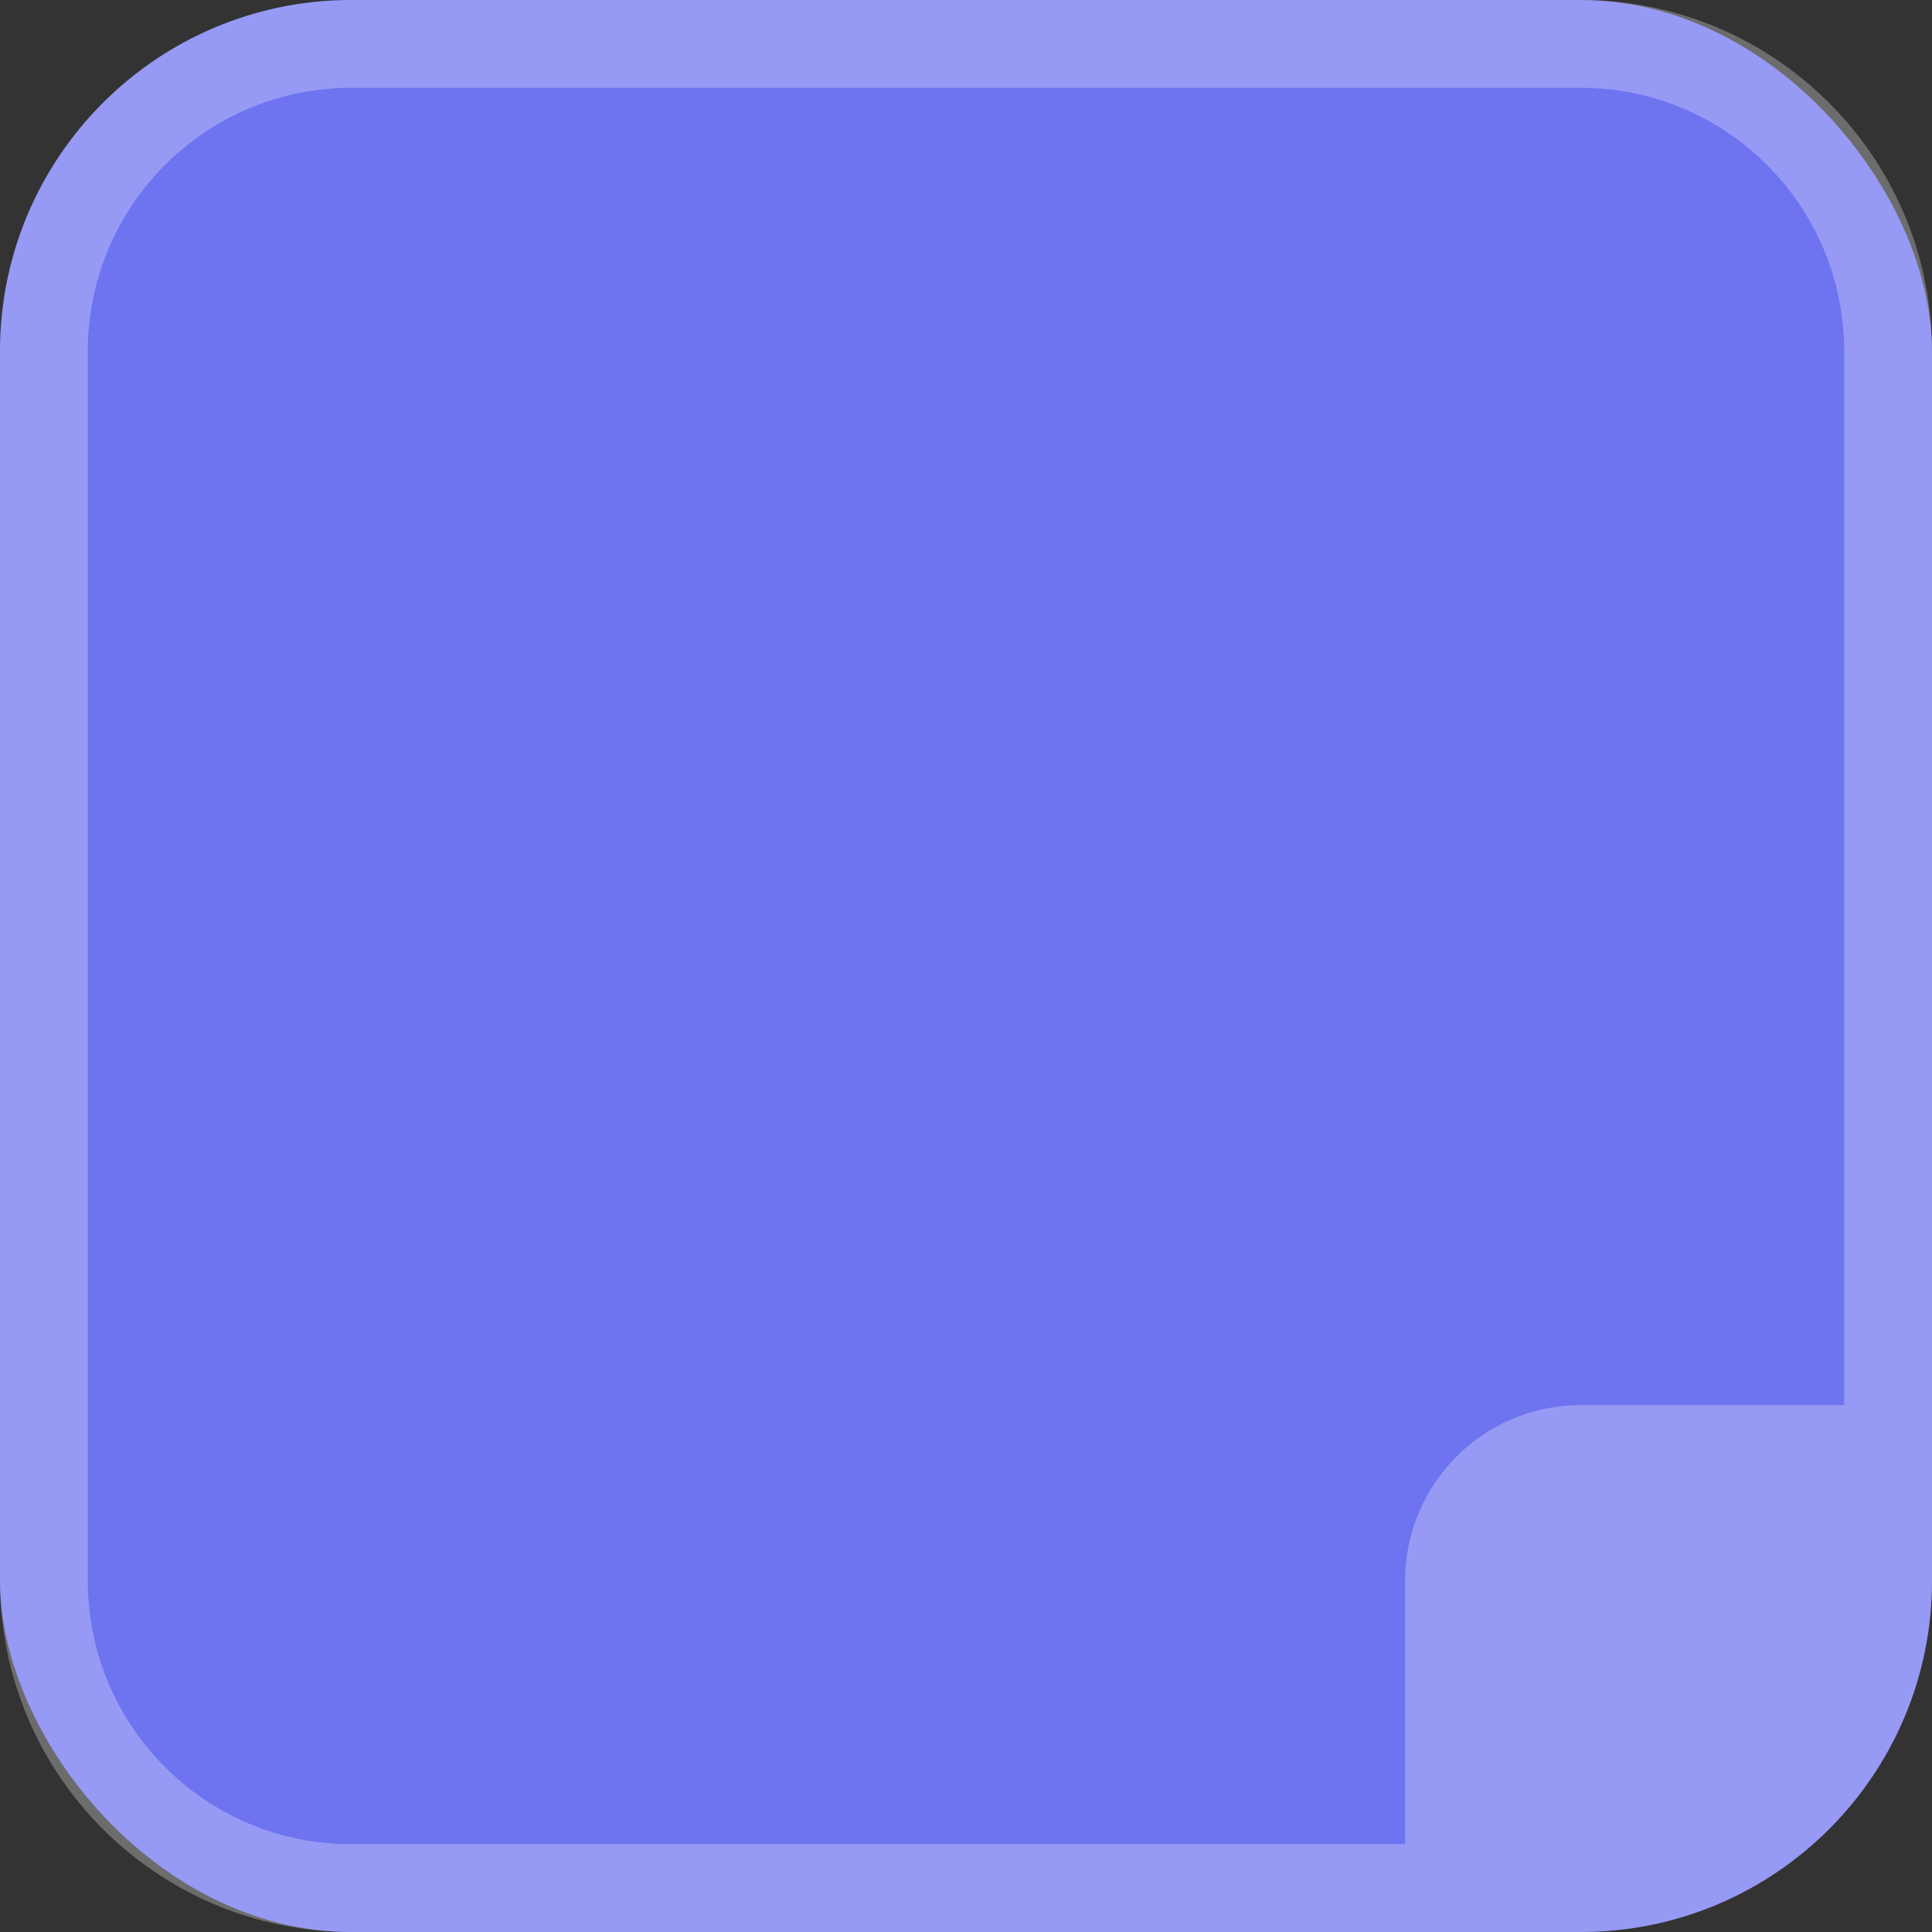 <svg width="44" height="44" viewBox="0 0 44 44" fill="none" xmlns="http://www.w3.org/2000/svg">
<rect x="0" y="0" width="44" height="44" fill="#333333" stroke="none"/>
<rect width="44" height="44" rx="8" fill="#6E73F0"/>
<path fill-rule="evenodd" clip-rule="evenodd" d="M8 2H36C39.314 2 42 4.686 42 8V32H36C33.791 32 32 33.791 32 36V42H8C4.686 42 2 39.314 2 36V8C2 4.686 4.686 2 8 2ZM32 44H8C3.582 44 0 40.418 0 36V8C0 3.582 3.582 0 8 0H36C40.418 0 44 3.582 44 8V32V36C44 40.418 40.418 44 36 44H32Z" fill="white" fill-opacity="0.28"/>
</svg>
